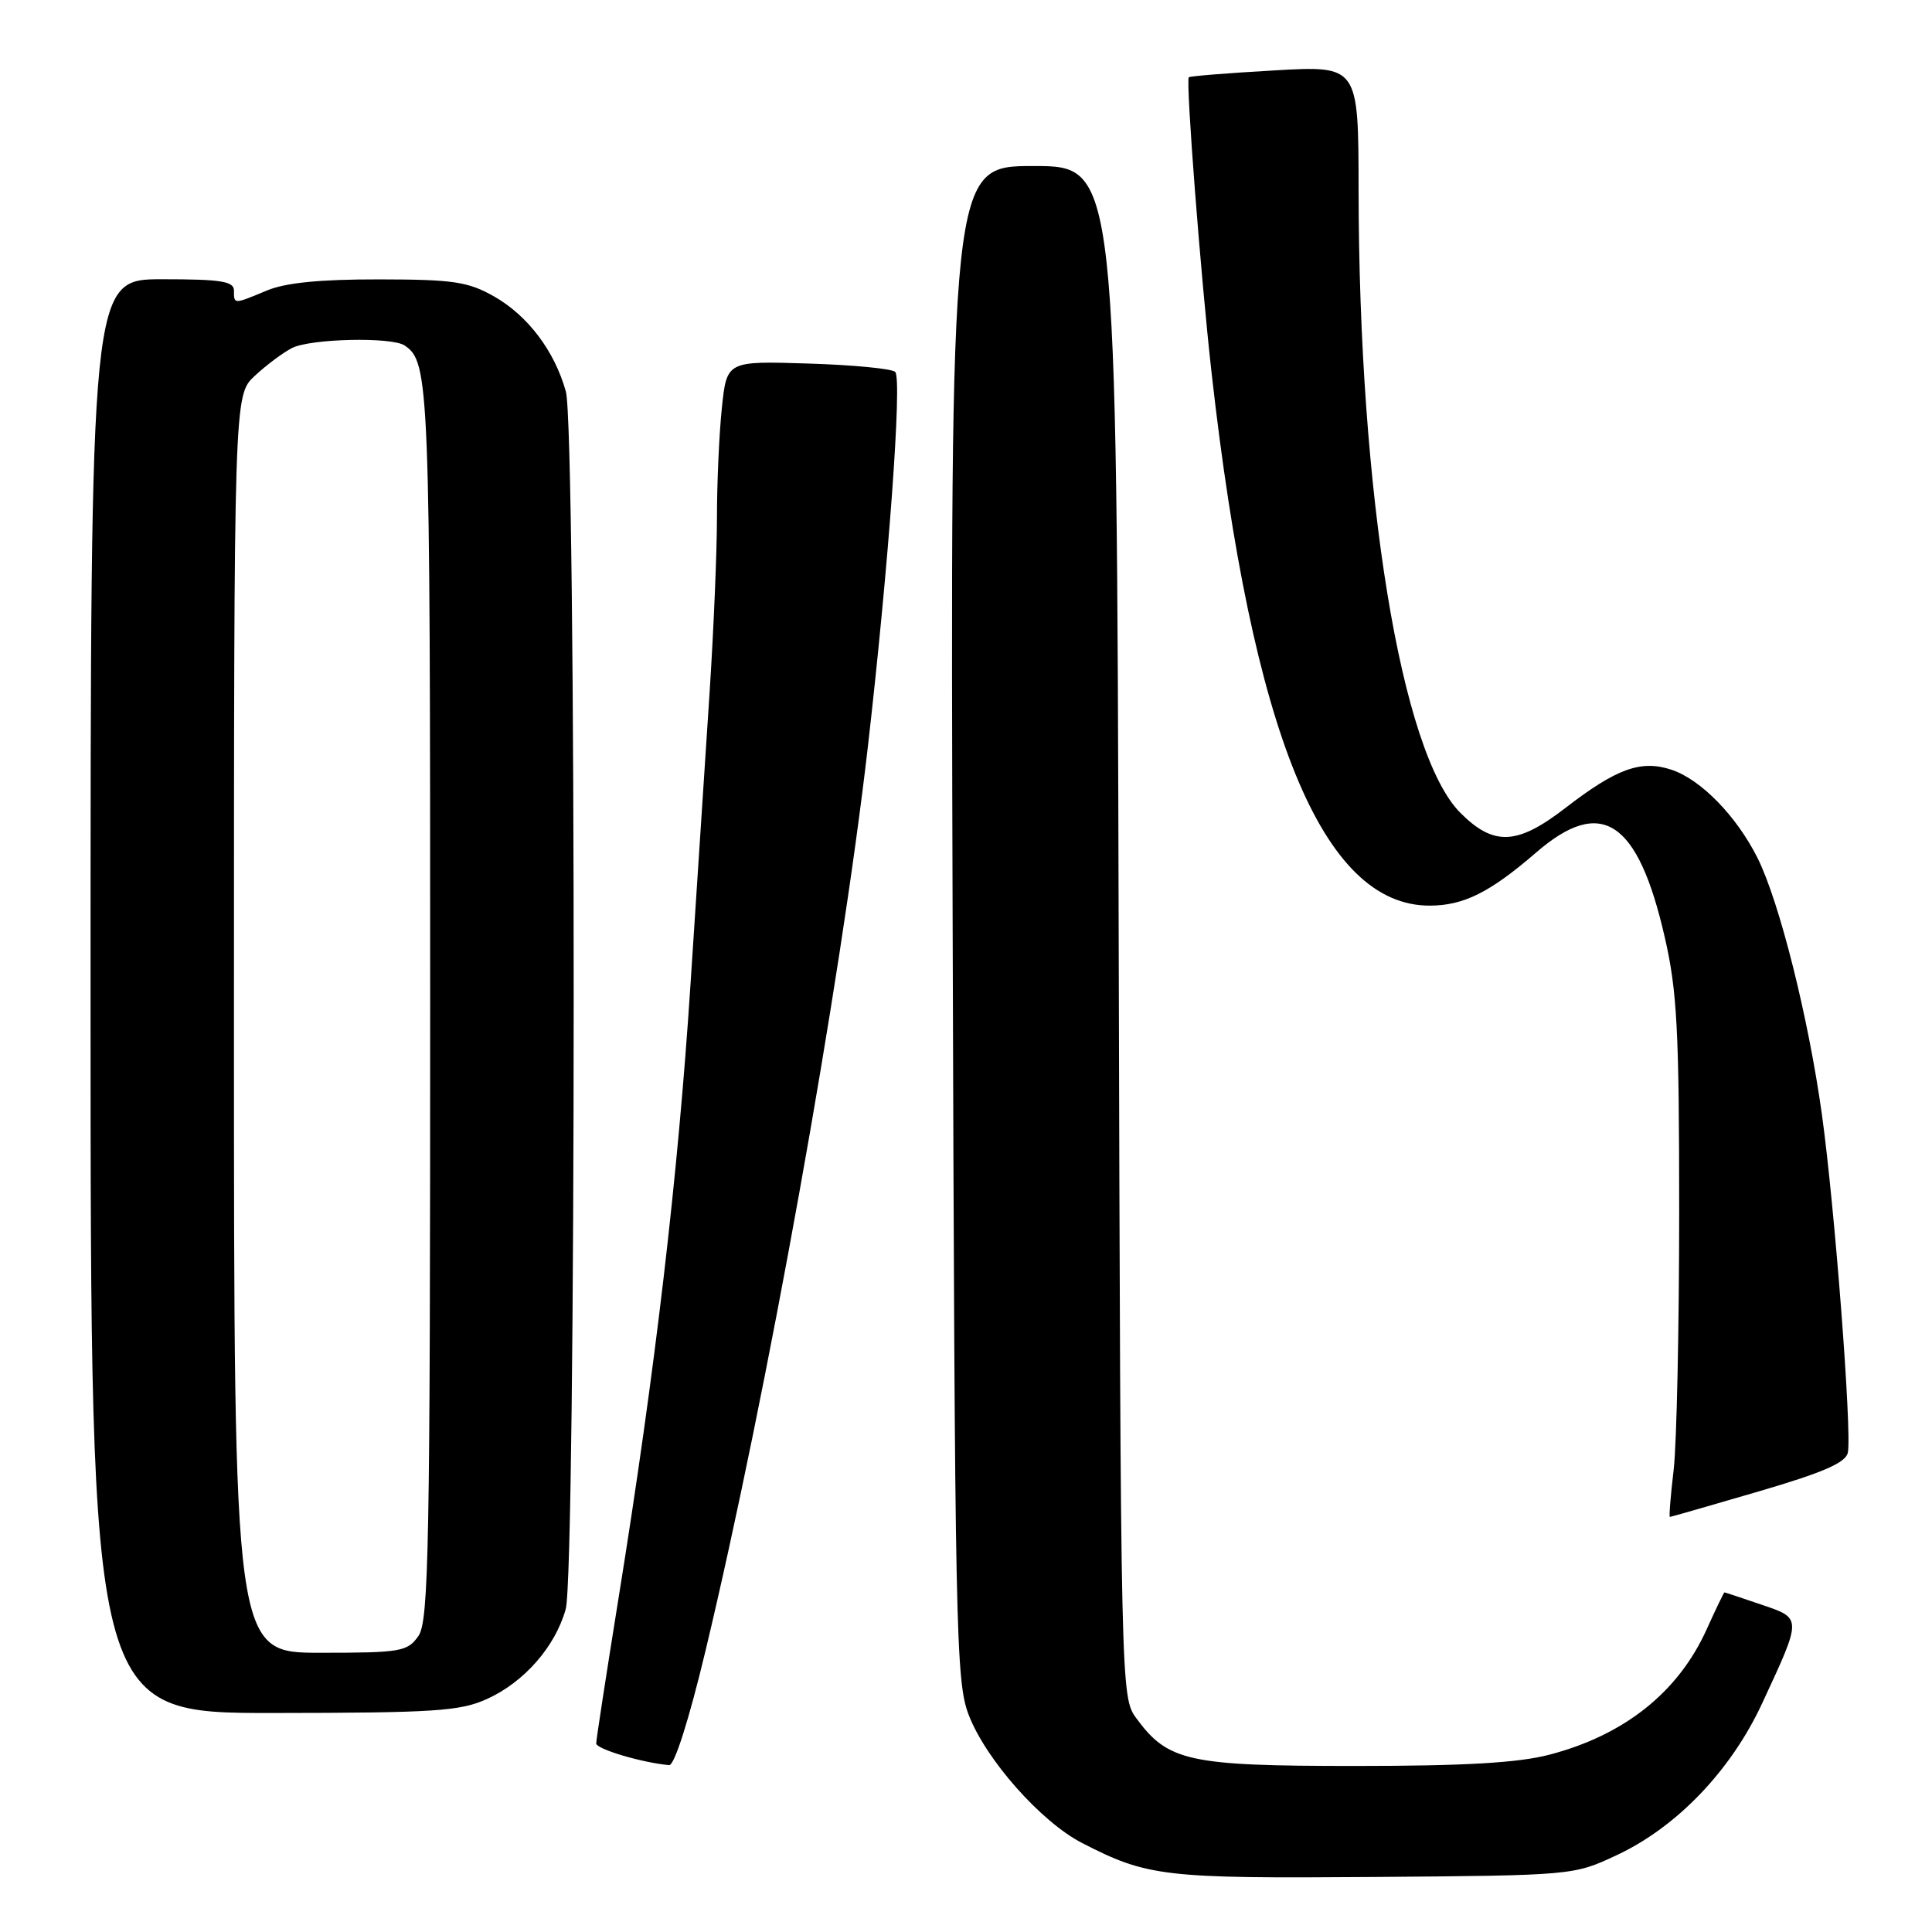 <?xml version="1.0" encoding="UTF-8" standalone="no"?>
<!DOCTYPE svg PUBLIC "-//W3C//DTD SVG 1.1//EN" "http://www.w3.org/Graphics/SVG/1.1/DTD/svg11.dtd" >
<svg xmlns="http://www.w3.org/2000/svg" xmlns:xlink="http://www.w3.org/1999/xlink" version="1.1" viewBox="0 0 256 256">
 <g >
 <path fill="currentColor"
d=" M 214.24 245.81 C 222.19 242.09 229.35 234.61 233.47 225.75 C 238.81 214.26 238.81 214.46 233.36 212.61 C 230.76 211.72 228.58 211.00 228.50 211.00 C 228.42 211.00 227.36 213.20 226.14 215.90 C 222.38 224.23 215.23 229.92 205.29 232.51 C 201.15 233.59 194.05 234.00 179.54 234.00 C 157.49 234.00 154.77 233.40 150.57 227.68 C 148.51 224.87 148.50 224.23 148.23 123.43 C 147.96 22.00 147.96 22.00 136.94 22.00 C 125.92 22.00 125.92 22.00 126.23 122.25 C 126.52 216.42 126.65 222.79 128.36 227.24 C 130.63 233.15 137.95 241.42 143.39 244.21 C 152.05 248.67 154.22 248.92 182.00 248.71 C 208.47 248.50 208.51 248.50 214.24 245.81 Z  M 93.48 218.75 C 101.65 184.60 111.37 130.49 114.99 99.00 C 117.75 74.97 119.56 50.22 118.62 49.28 C 118.19 48.85 112.99 48.35 107.07 48.17 C 96.30 47.83 96.30 47.83 95.65 54.06 C 95.29 57.49 95.00 64.02 95.00 68.57 C 95.00 73.12 94.56 83.51 94.03 91.67 C 93.49 99.83 92.35 117.30 91.49 130.50 C 89.84 155.83 86.83 181.53 81.95 211.82 C 80.33 221.90 79.00 230.53 79.00 231.01 C 79.00 231.76 85.04 233.56 88.66 233.89 C 89.36 233.96 91.29 227.90 93.48 218.75 Z  M 64.54 225.12 C 69.47 222.88 73.57 218.19 74.96 213.22 C 76.35 208.20 76.38 56.89 74.98 51.88 C 73.49 46.52 69.94 41.82 65.47 39.28 C 62.01 37.32 60.05 37.03 50.22 37.02 C 42.42 37.01 37.83 37.46 35.35 38.50 C 30.94 40.34 31.00 40.34 31.00 38.50 C 31.00 37.27 29.28 37.00 21.50 37.00 C 12.00 37.00 12.00 37.00 12.00 132.00 C 12.00 227.00 12.00 227.00 36.25 226.98 C 57.61 226.96 60.98 226.74 64.54 225.12 Z  M 233.01 197.63 C 241.61 195.11 244.59 193.81 244.85 192.47 C 245.40 189.71 243.10 159.80 241.41 147.66 C 239.61 134.73 235.77 119.47 232.88 113.68 C 230.09 108.12 225.37 103.28 221.47 101.99 C 217.43 100.66 214.21 101.82 207.41 107.07 C 201.03 111.99 197.94 112.14 193.51 107.71 C 185.65 99.85 180.05 65.57 180.02 25.10 C 180.00 8.69 180.00 8.69 168.85 9.33 C 162.71 9.68 157.62 10.09 157.52 10.24 C 157.11 10.85 159.10 36.61 160.55 49.49 C 165.93 97.25 175.25 120.00 189.42 120.00 C 193.93 120.00 197.42 118.26 203.55 112.96 C 212.19 105.48 217.03 108.66 220.58 124.15 C 222.23 131.31 222.50 136.48 222.50 160.50 C 222.50 175.90 222.17 191.31 221.77 194.75 C 221.36 198.19 221.14 201.00 221.27 201.00 C 221.40 201.00 226.68 199.48 233.01 197.63 Z  M 31.00 135.69 C 31.00 52.37 31.00 52.37 33.75 49.81 C 35.26 48.40 37.48 46.74 38.68 46.12 C 41.11 44.87 51.88 44.62 53.60 45.77 C 56.90 47.97 57.00 50.51 57.00 132.71 C 57.00 205.17 56.82 214.81 55.44 216.78 C 53.99 218.85 53.13 219.00 42.44 219.00 C 31.00 219.00 31.00 219.00 31.00 135.69 Z "/>
</g>
</svg>
